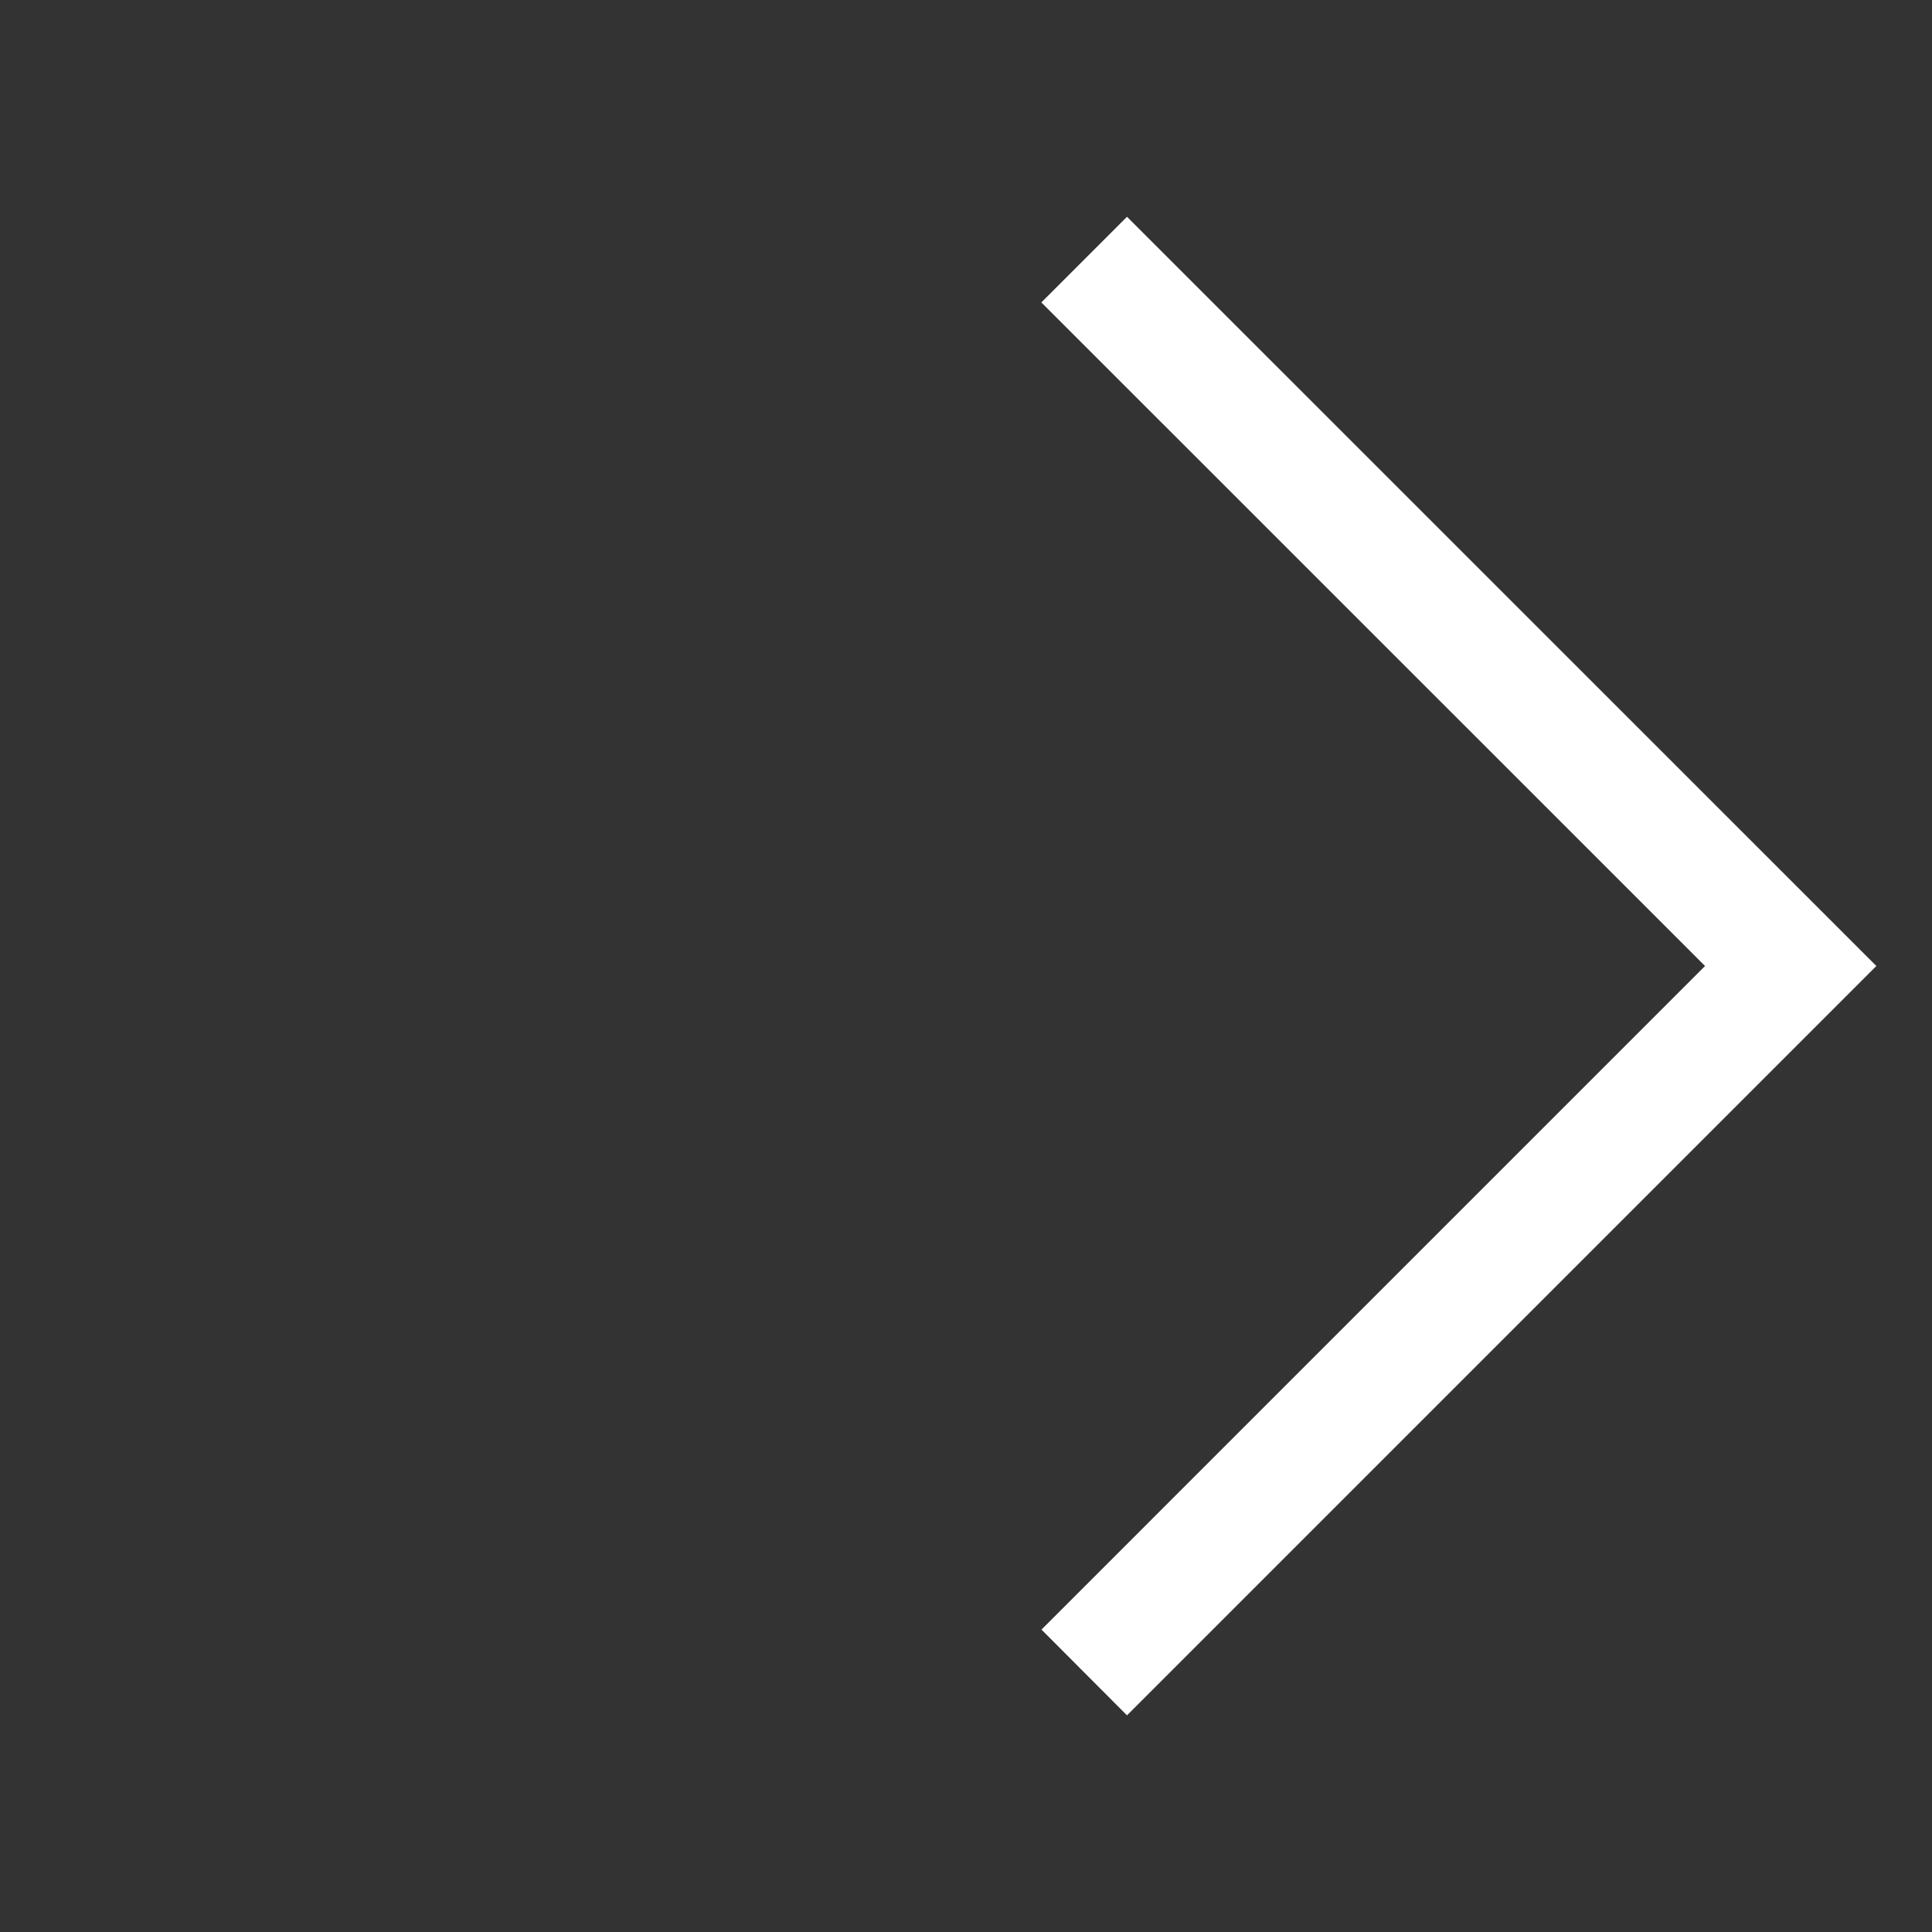 <svg width="15" height="15" viewBox="0 0 15 15" fill="none" xmlns="http://www.w3.org/2000/svg">
<rect x="0" y="0" width="15" height="15" fill="#333333" stroke="none"/>
<path d="M8.75 1.683L14.568 7.5L8.75 13.318L8.086 12.652L13.238 7.5L8.085 2.348L8.75 1.683Z" fill="white"/>
</svg>

